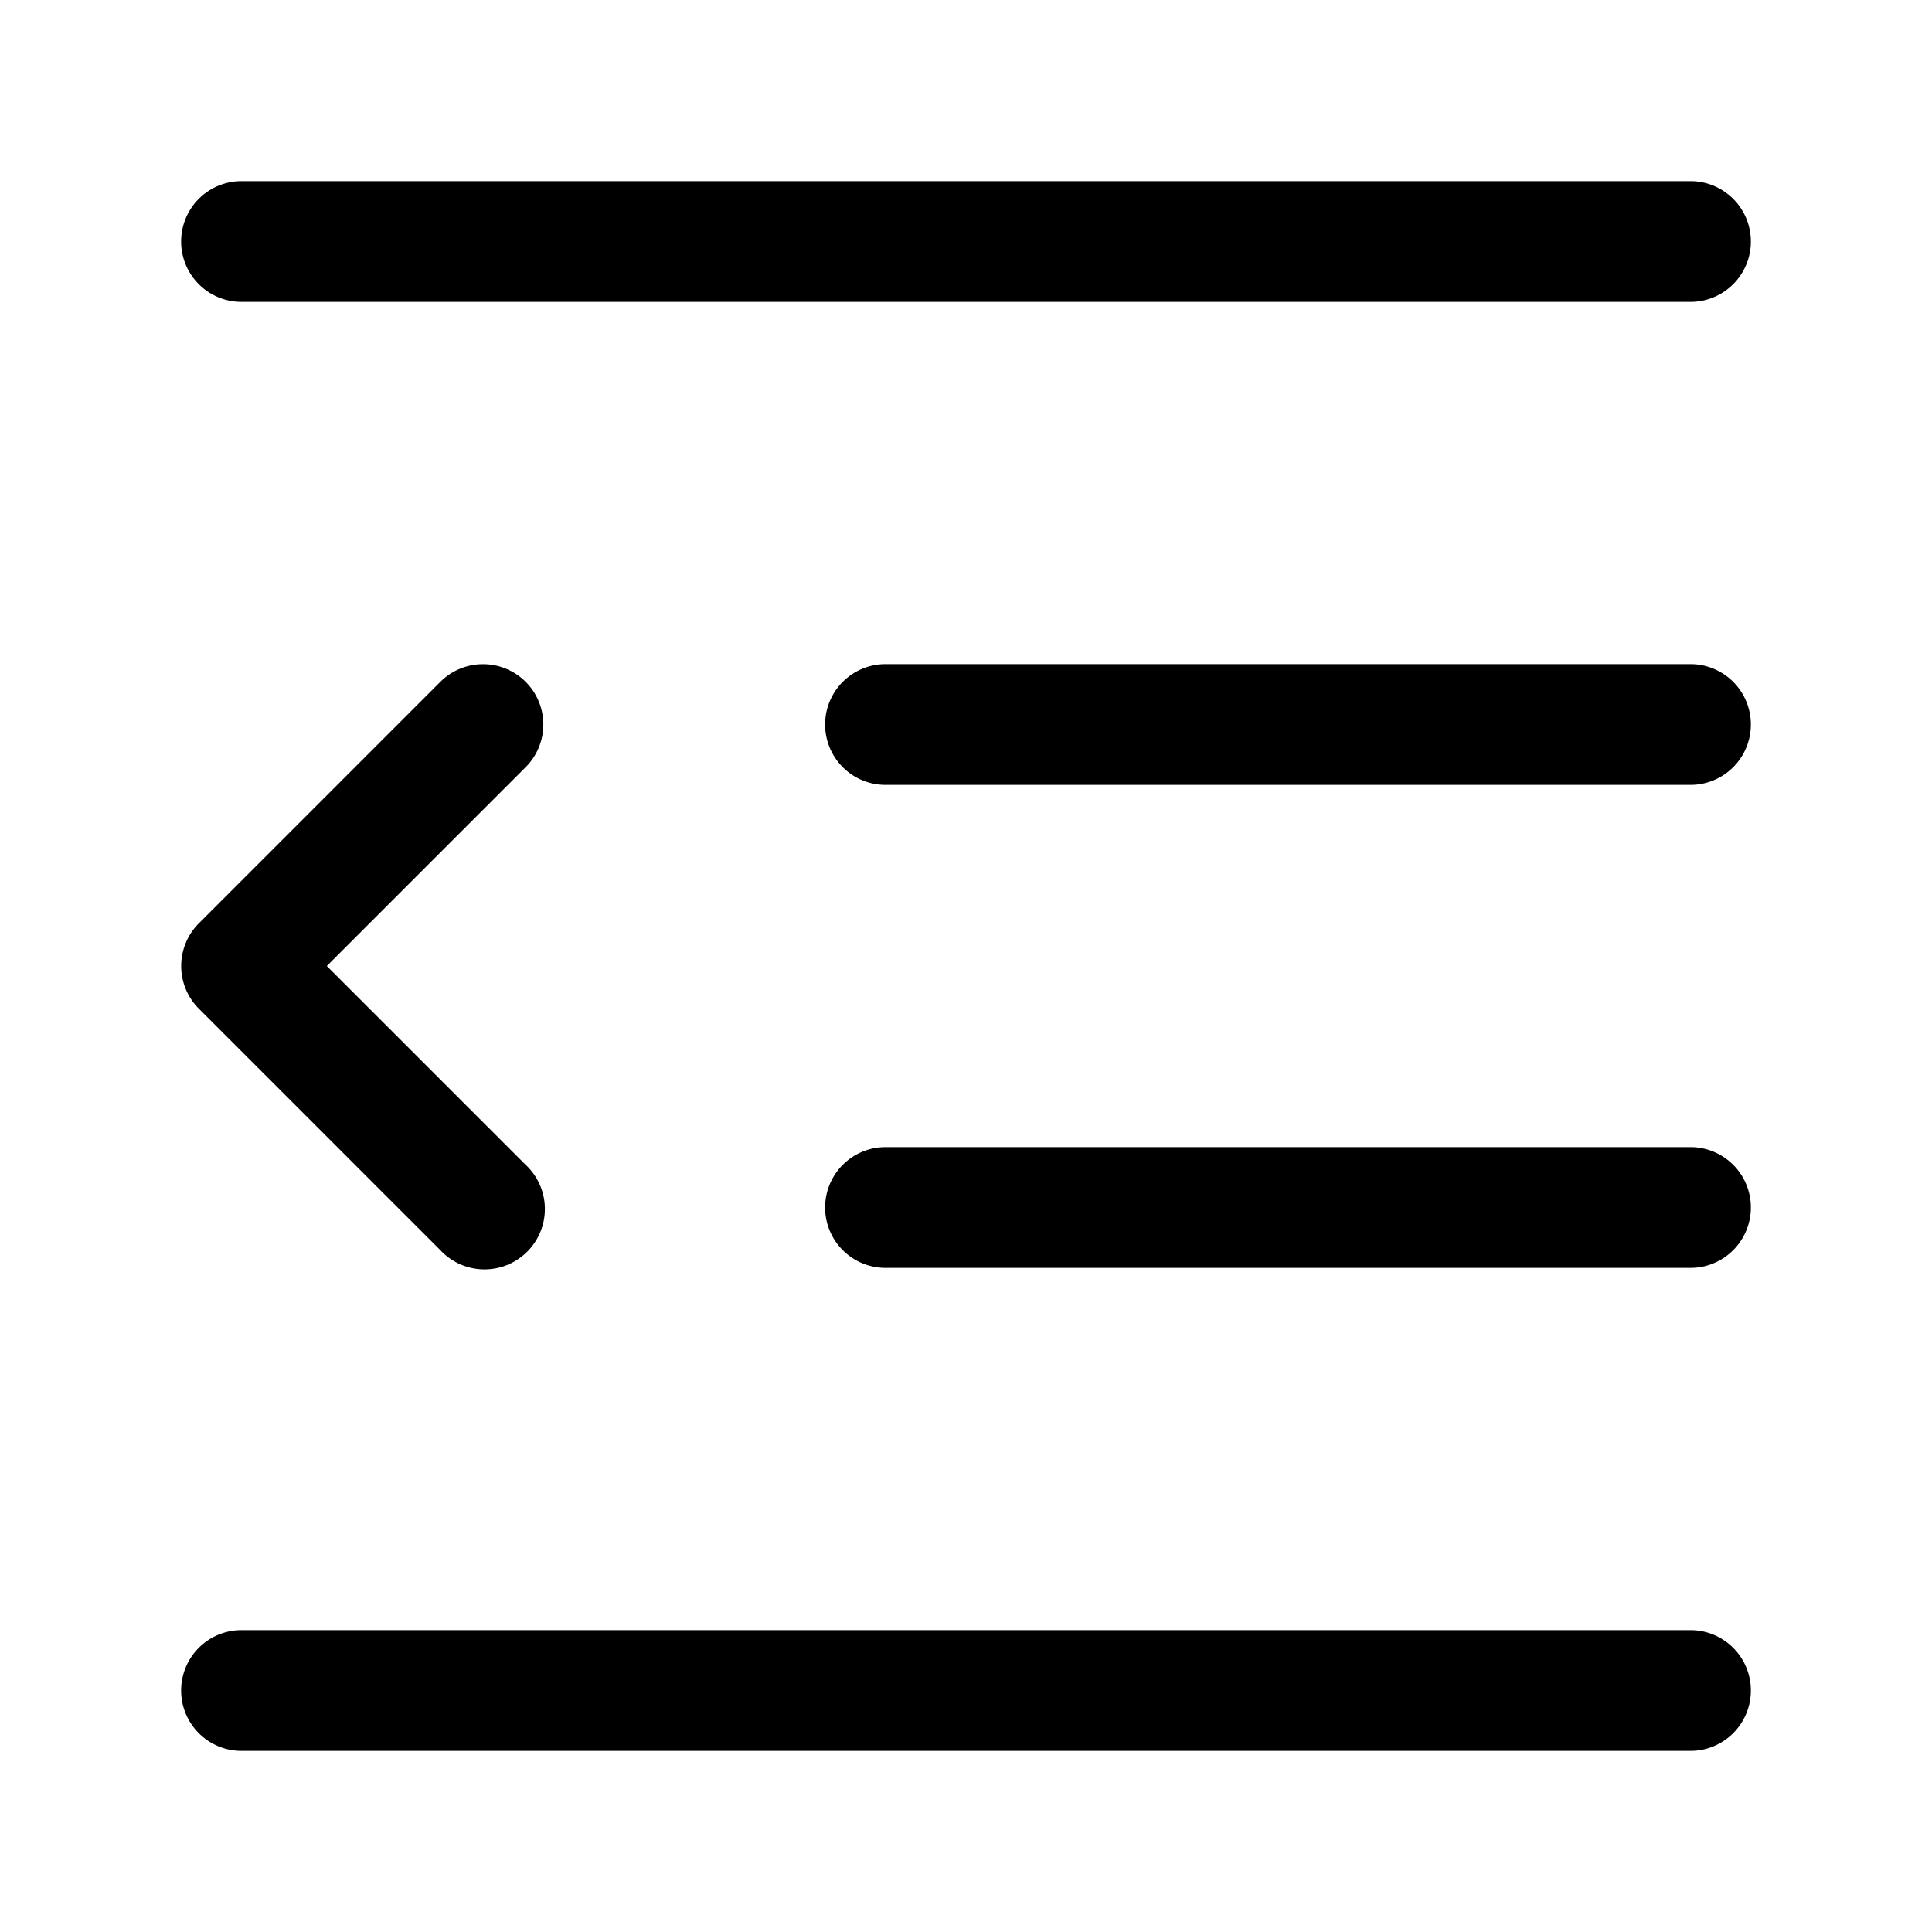 <svg xmlns="http://www.w3.org/2000/svg" width="24" height="24" fill="currentColor" viewBox="0 0 24 24">
  <path fill-rule="evenodd" d="M3 2.25a.75.75 0 100 1.5h18a.75.75 0 000-1.5H3zm18 6H11a.75.75 0 000 1.5h10a.75.75 0 000-1.5zm-14.47.22a.75.75 0 010 1.06L4.06 12l2.47 2.47a.75.75 0 11-1.06 1.06l-3-3a.75.75 0 010-1.06l3-3a.75.75 0 011.06 0zM2.25 21a.75.75 0 01.75-.75h18a.75.75 0 010 1.5H3a.75.75 0 01-.75-.75zM11 14.25h10a.75.75 0 010 1.5H11a.75.75 0 010-1.5z"/>
</svg>
